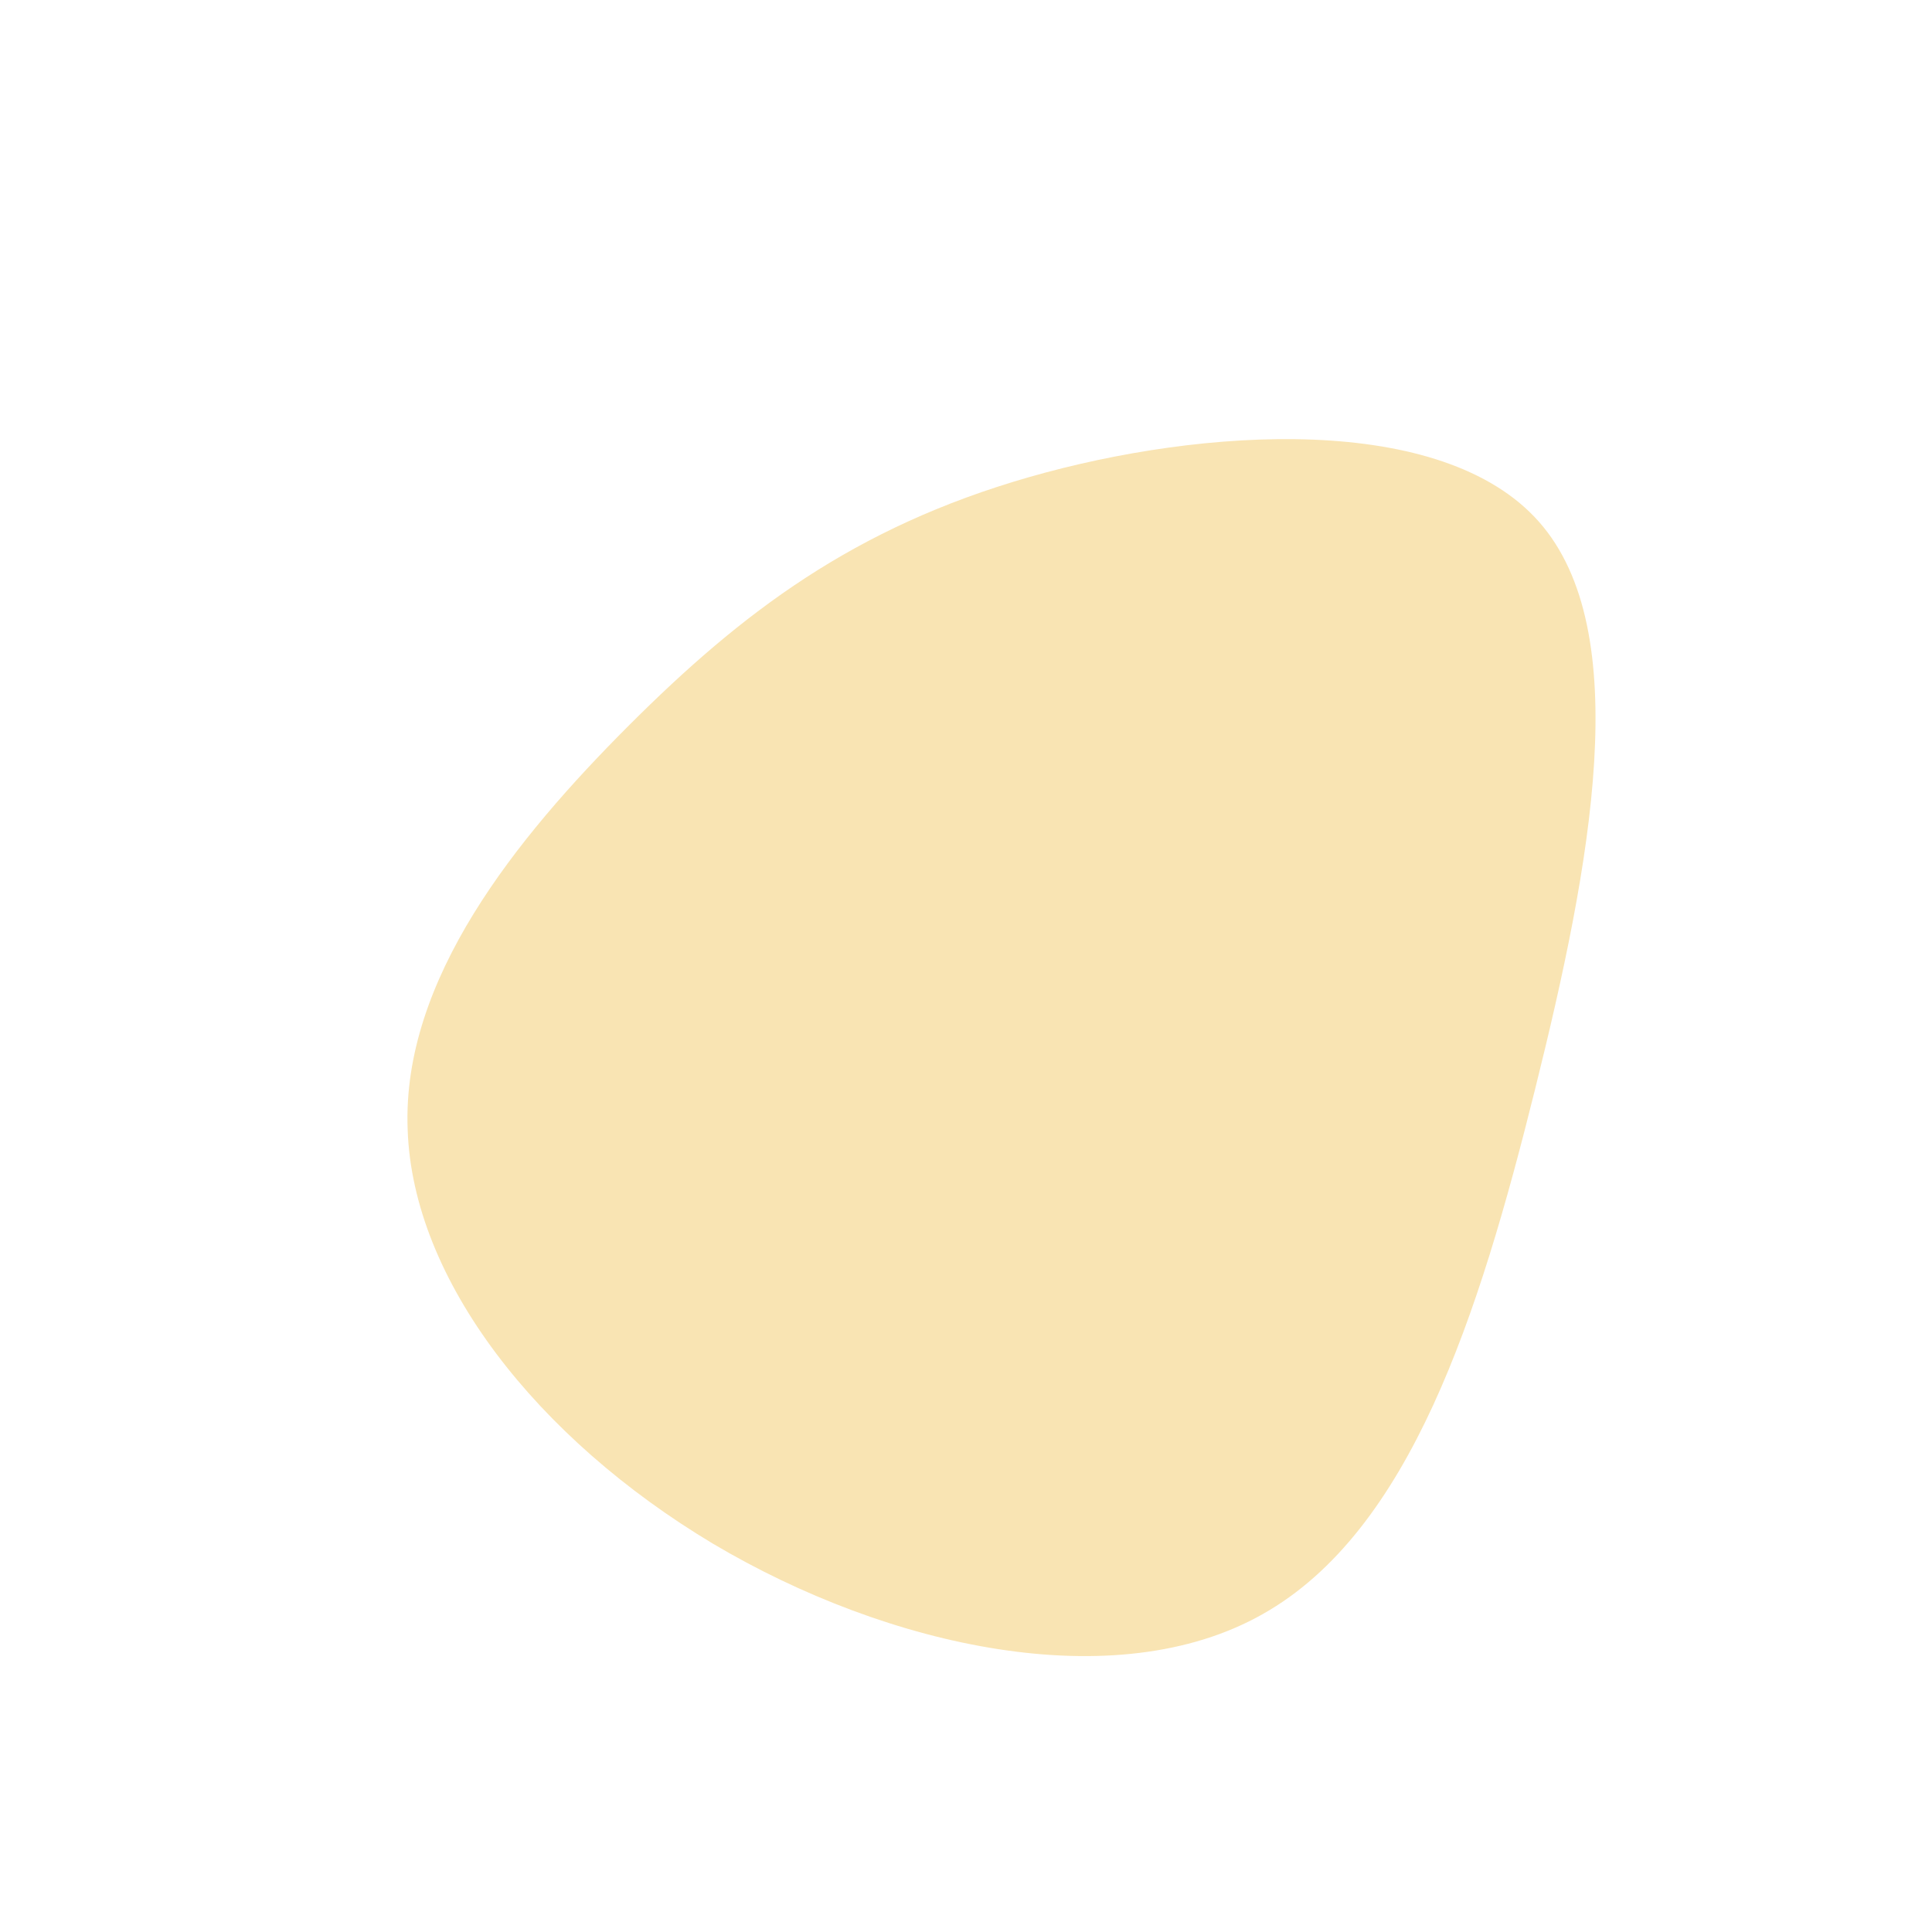<svg width="200" height="200" viewBox="0 0 200 200" fill="none" xmlns="http://www.w3.org/2000/svg">
<path d="M159.3 54C169.3 65.3 164.7 89.5 158.9 112.8C153.1 136.1 146 158.5 130.7 167.1C115.5 175.7 92 170.6 73.8 159.8C55.6 148.9 42.7 132.5 42.2 116.9C41.6 101.4 53.4 86.8 65.1 75.1C76.8 63.4 88.4 54.6 106.5 49.4C124.6 44.2 149.3 42.7 159.3 54Z" fill="#F9E4B3"/>
</svg>
